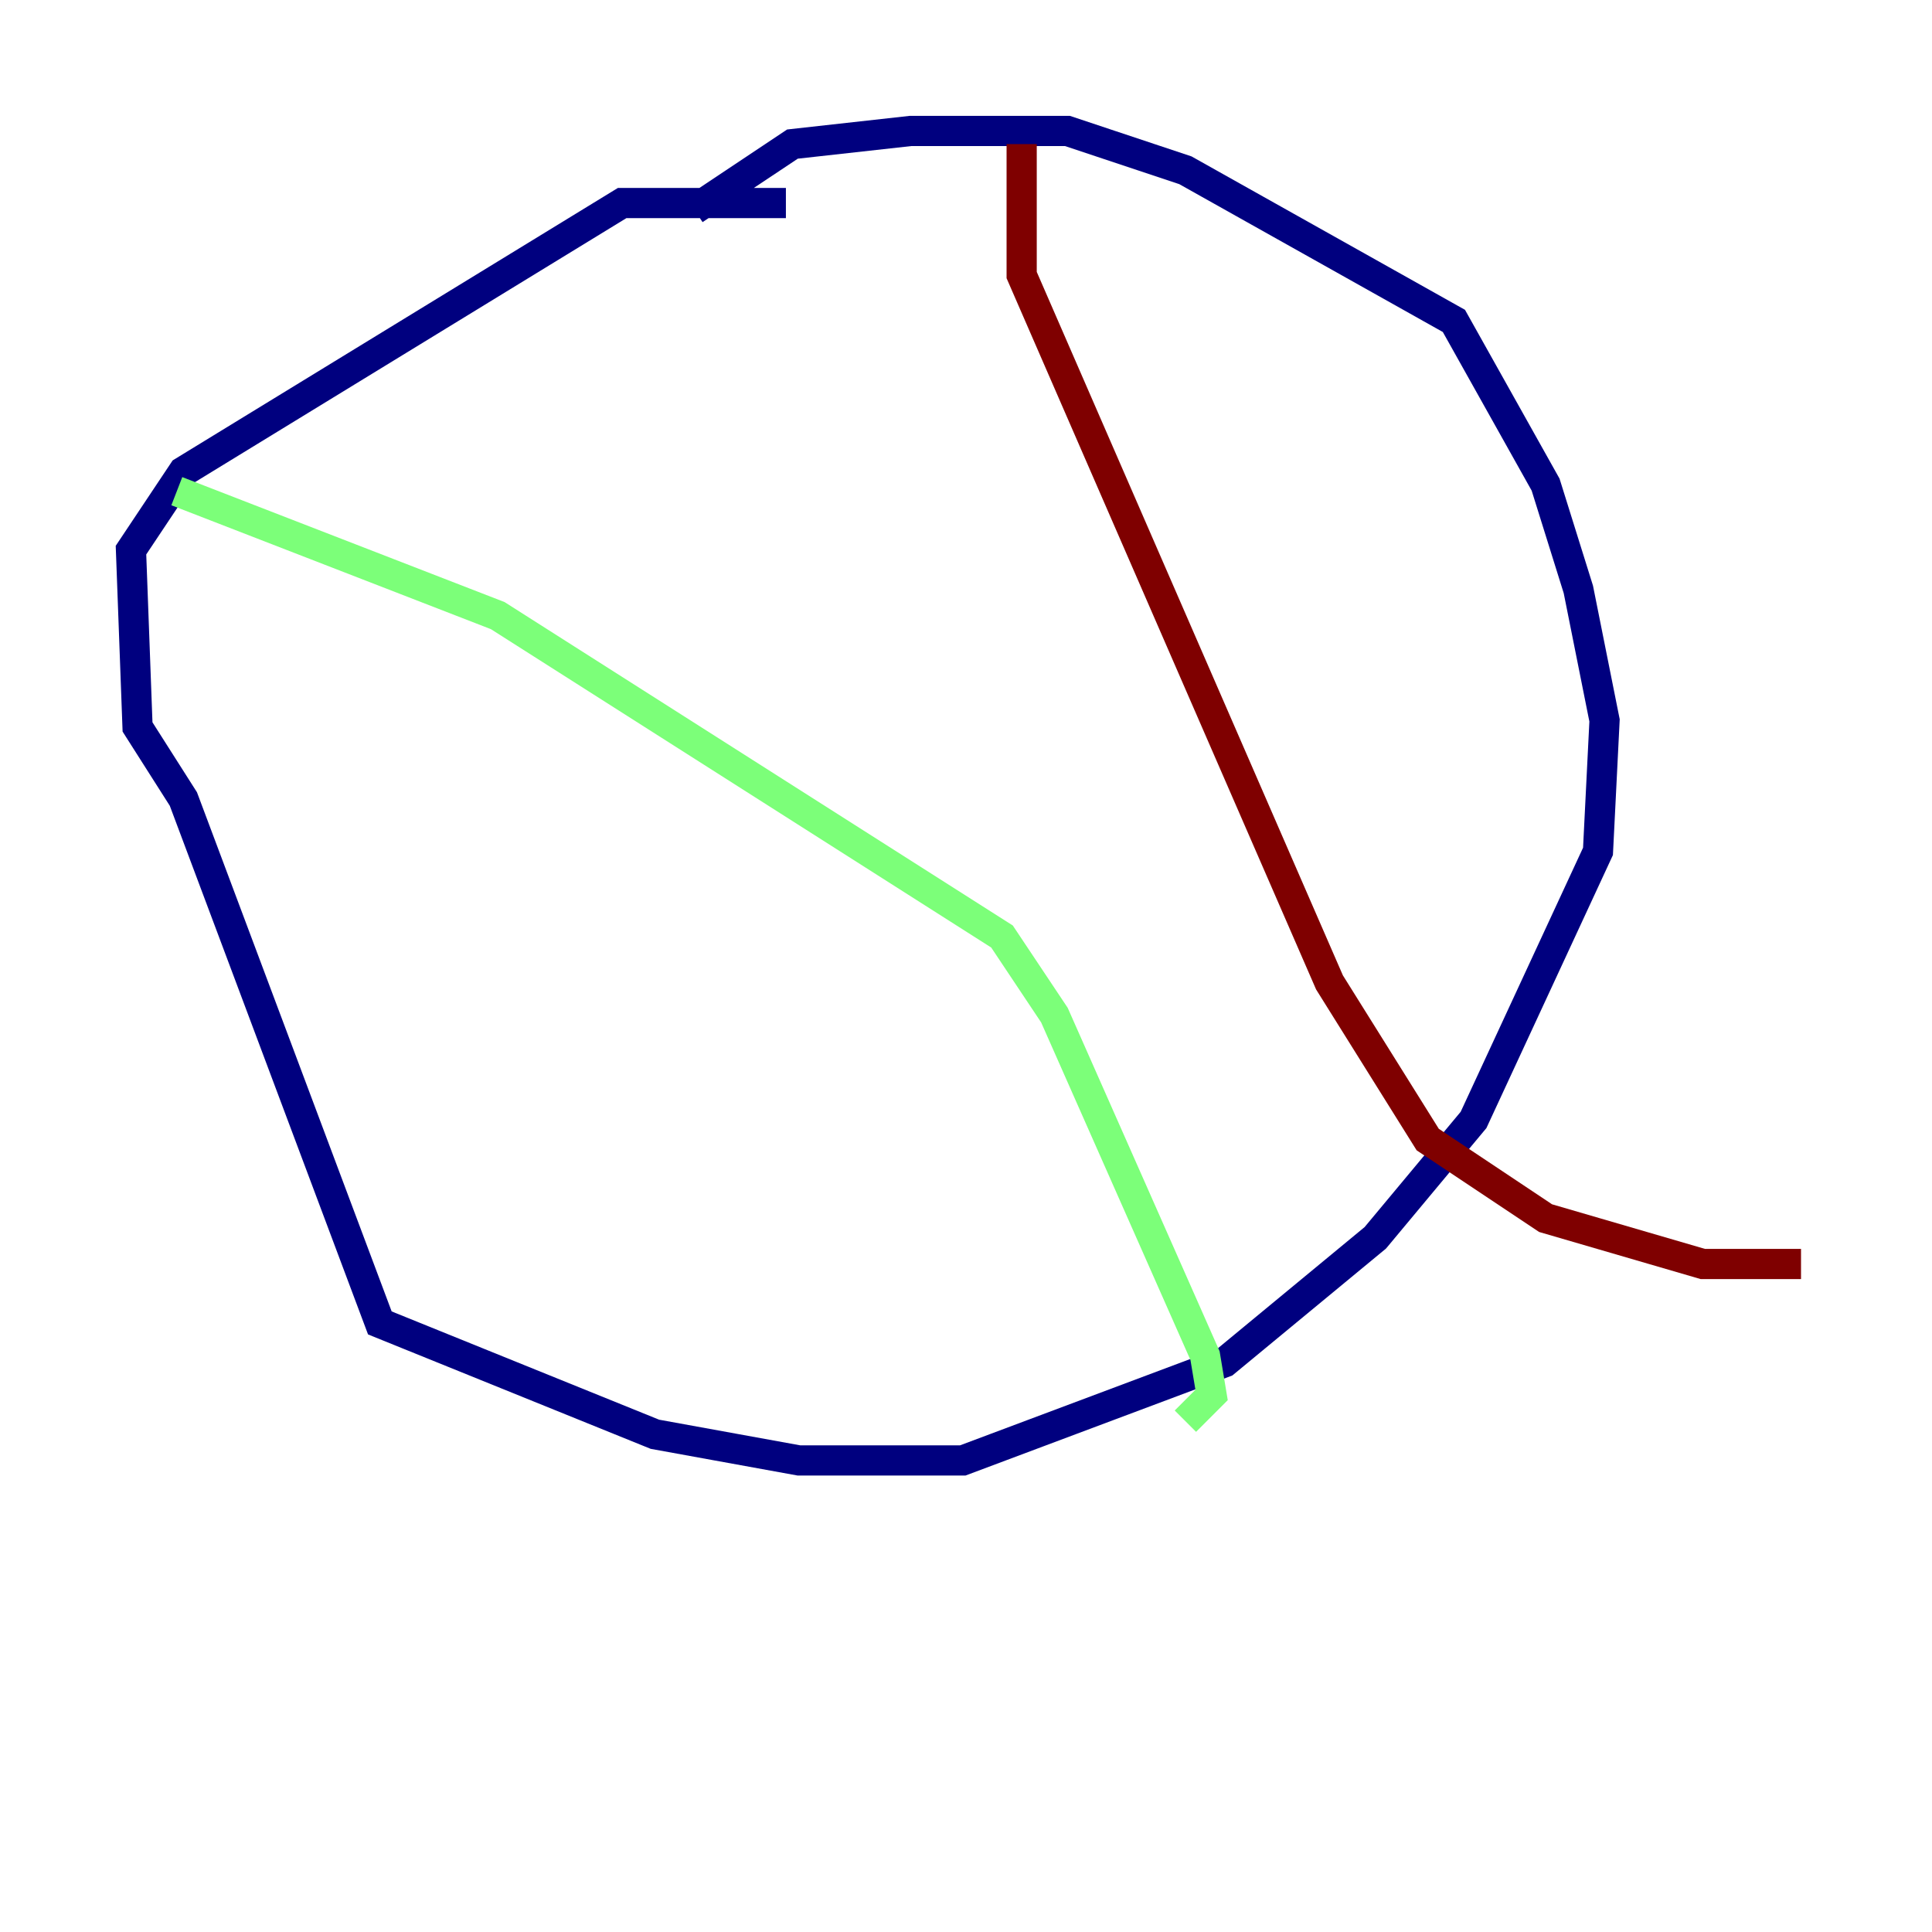 <?xml version="1.0" encoding="utf-8" ?>
<svg baseProfile="tiny" height="128" version="1.2" viewBox="0,0,128,128" width="128" xmlns="http://www.w3.org/2000/svg" xmlns:ev="http://www.w3.org/2001/xml-events" xmlns:xlink="http://www.w3.org/1999/xlink"><defs /><polyline fill="none" points="52.068,13.451 41.22,13.451 12.149,31.241 8.678,36.447 9.112,48.163 12.149,52.936 25.166,87.647 43.39,95.024 52.936,96.759 63.783,96.759 81.139,90.251 91.119,82.007 97.627,74.197 105.871,56.407 106.305,47.729 104.57,39.051 102.4,32.108 96.325,21.261 78.536,11.281 70.725,8.678 60.312,8.678 52.502,9.546 45.993,13.885" stroke="#00007f" stroke-width="2" /><polyline fill="none" points="11.715,32.542 32.976,40.786 66.386,62.047 69.858,67.254 79.837,89.817 80.271,92.42 78.536,94.156" stroke="#7cff79" stroke-width="2" /><polyline fill="none" points="67.688,9.546 67.688,18.224 88.081,65.085 94.59,75.498 102.4,80.705 112.814,83.742 119.322,83.742" stroke="#7f0000" stroke-width="2" /></svg>
